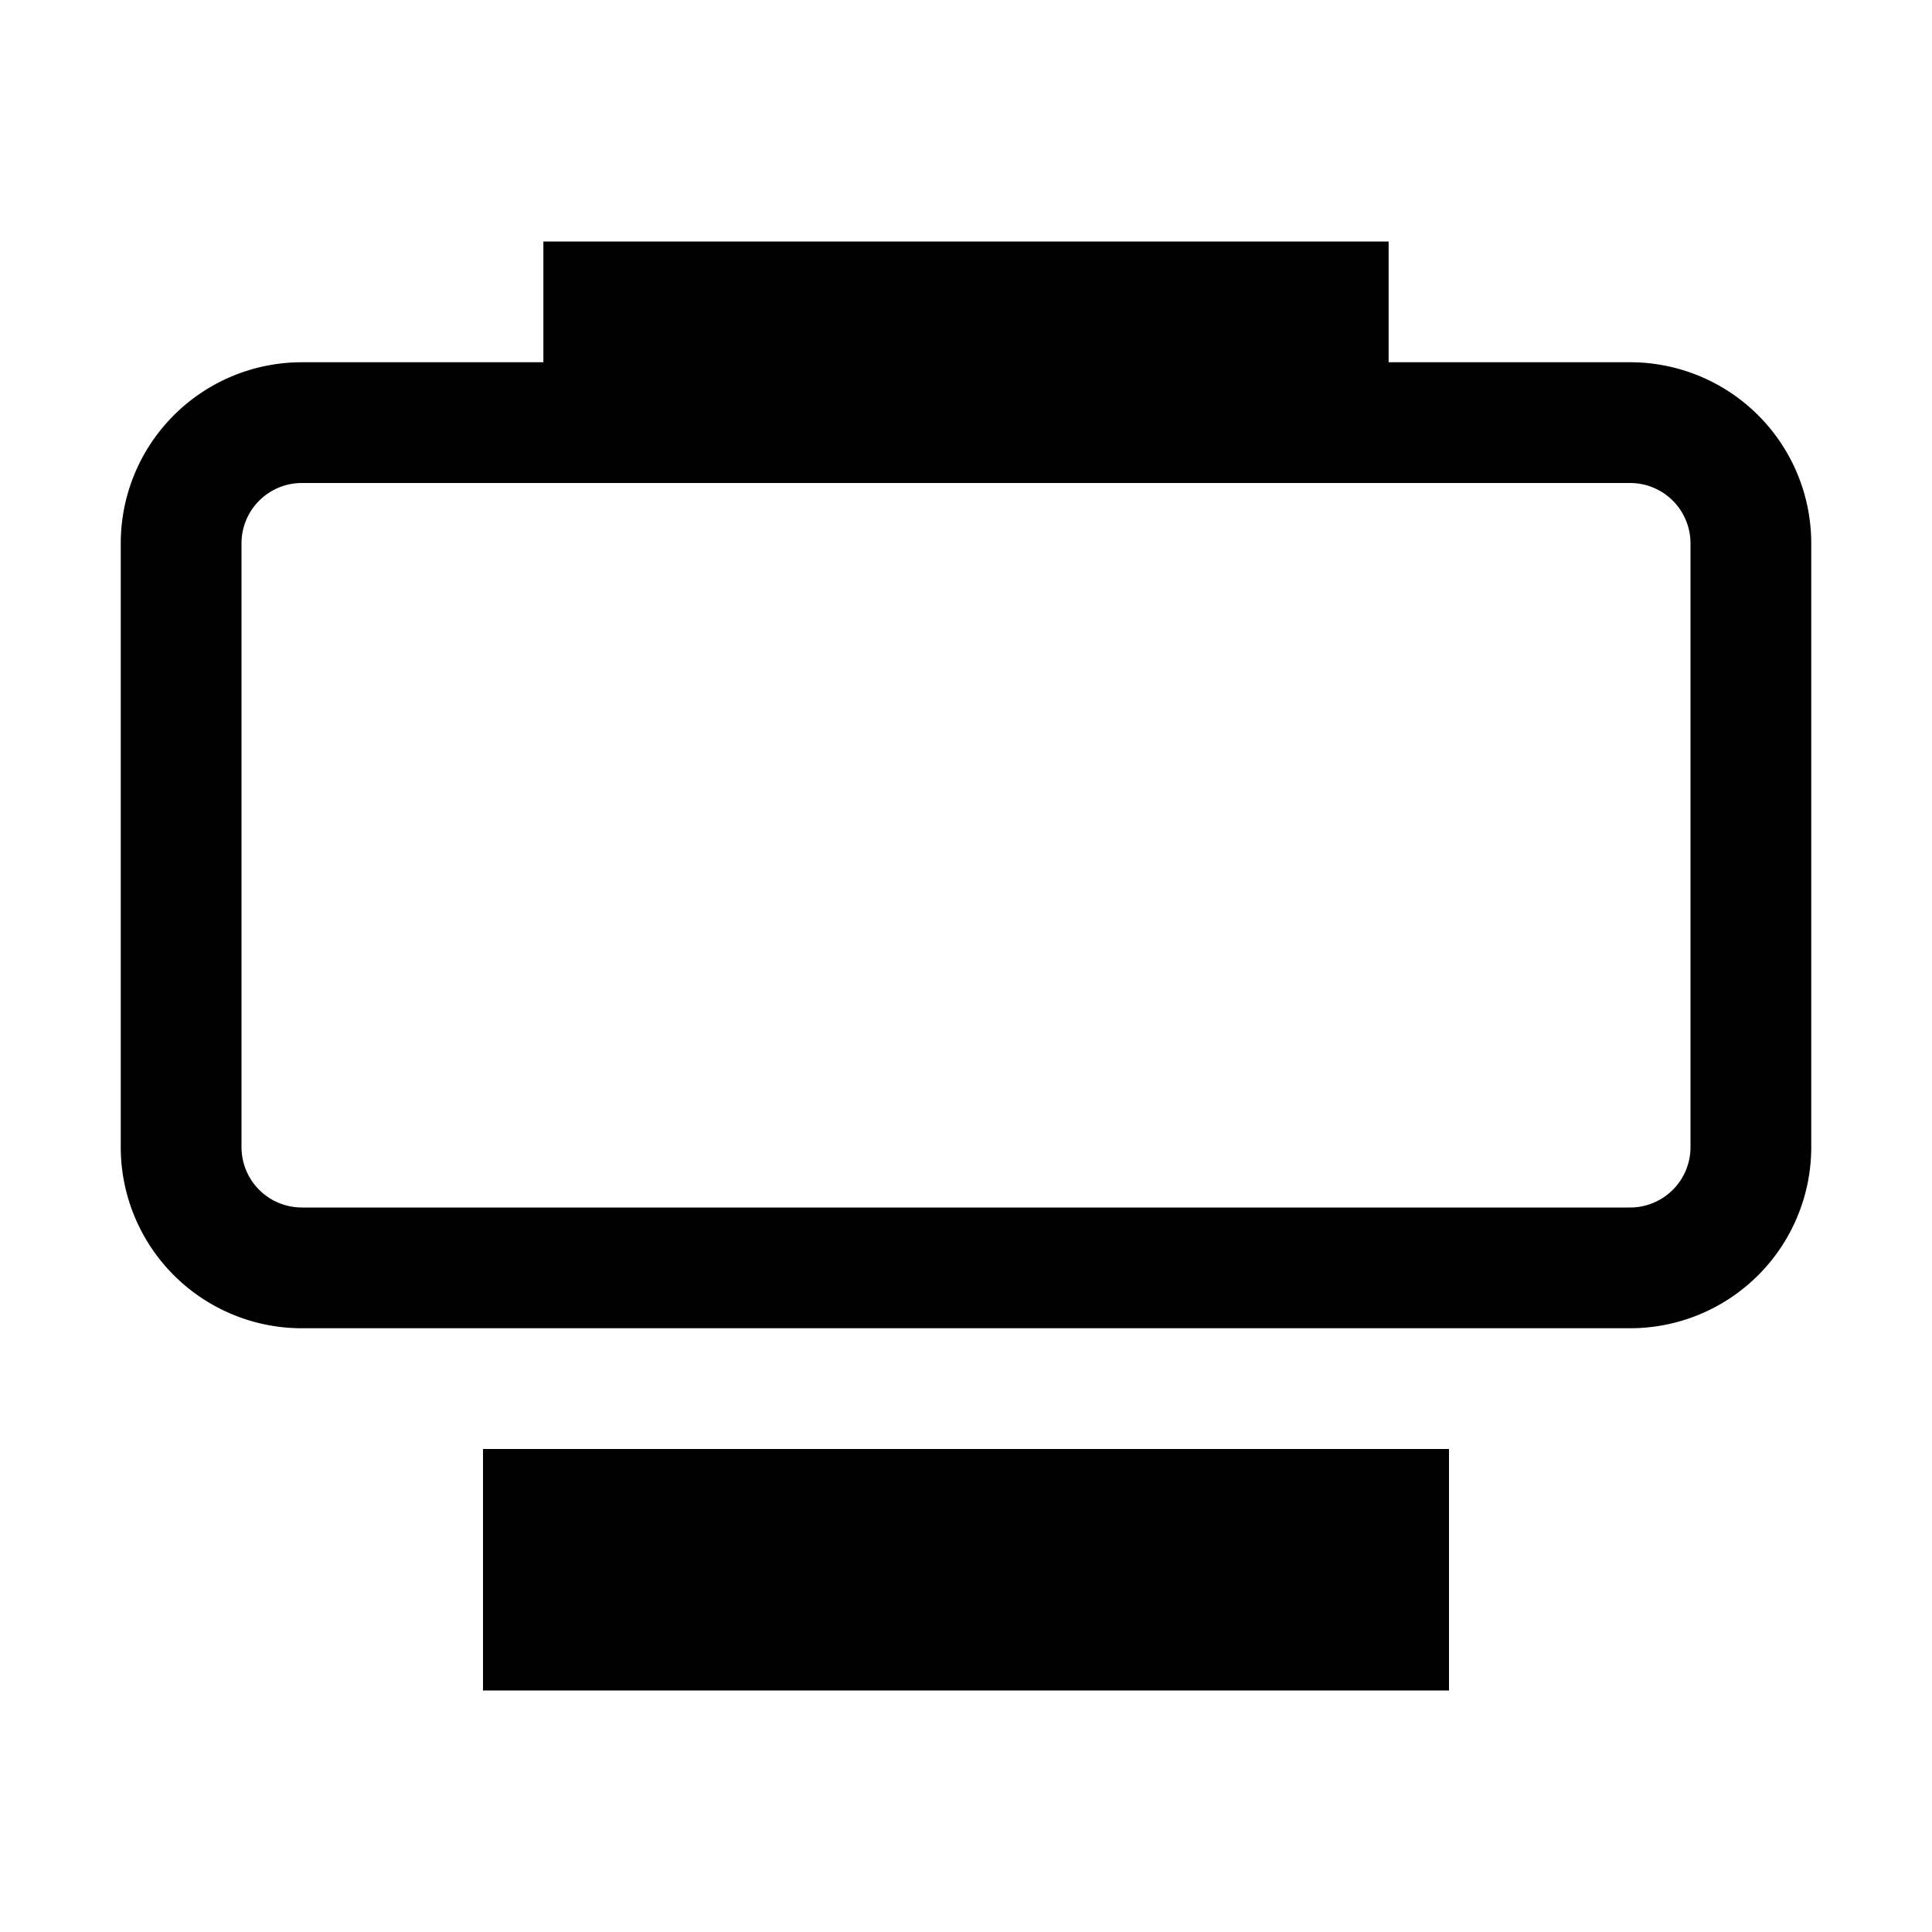 <?xml version="1.0" encoding="UTF-8"?>
<svg xmlns="http://www.w3.org/2000/svg" width="16" height="16" viewBox="0 0 16 16">
    <path fill="currentColor" d="M13.5 3h-2V2h-7v1h-2A1.5 1.5 0 0 0 1 4.5v5A1.5 1.5 0 0 0 2.5 11h11a1.5 1.5 0 0 0 1.5-1.5v-5A1.5 1.5 0 0 0 13.5 3zM14 9.5a.5.5 0 0 1-.5.5h-11a.5.5 0 0 1-.5-.5v-5a.5.5 0 0 1 .5-.5h11a.5.5 0 0 1 .5.5v5z"/>
    <path fill="currentColor" d="M4 12h8v2H4z"/>
</svg> 